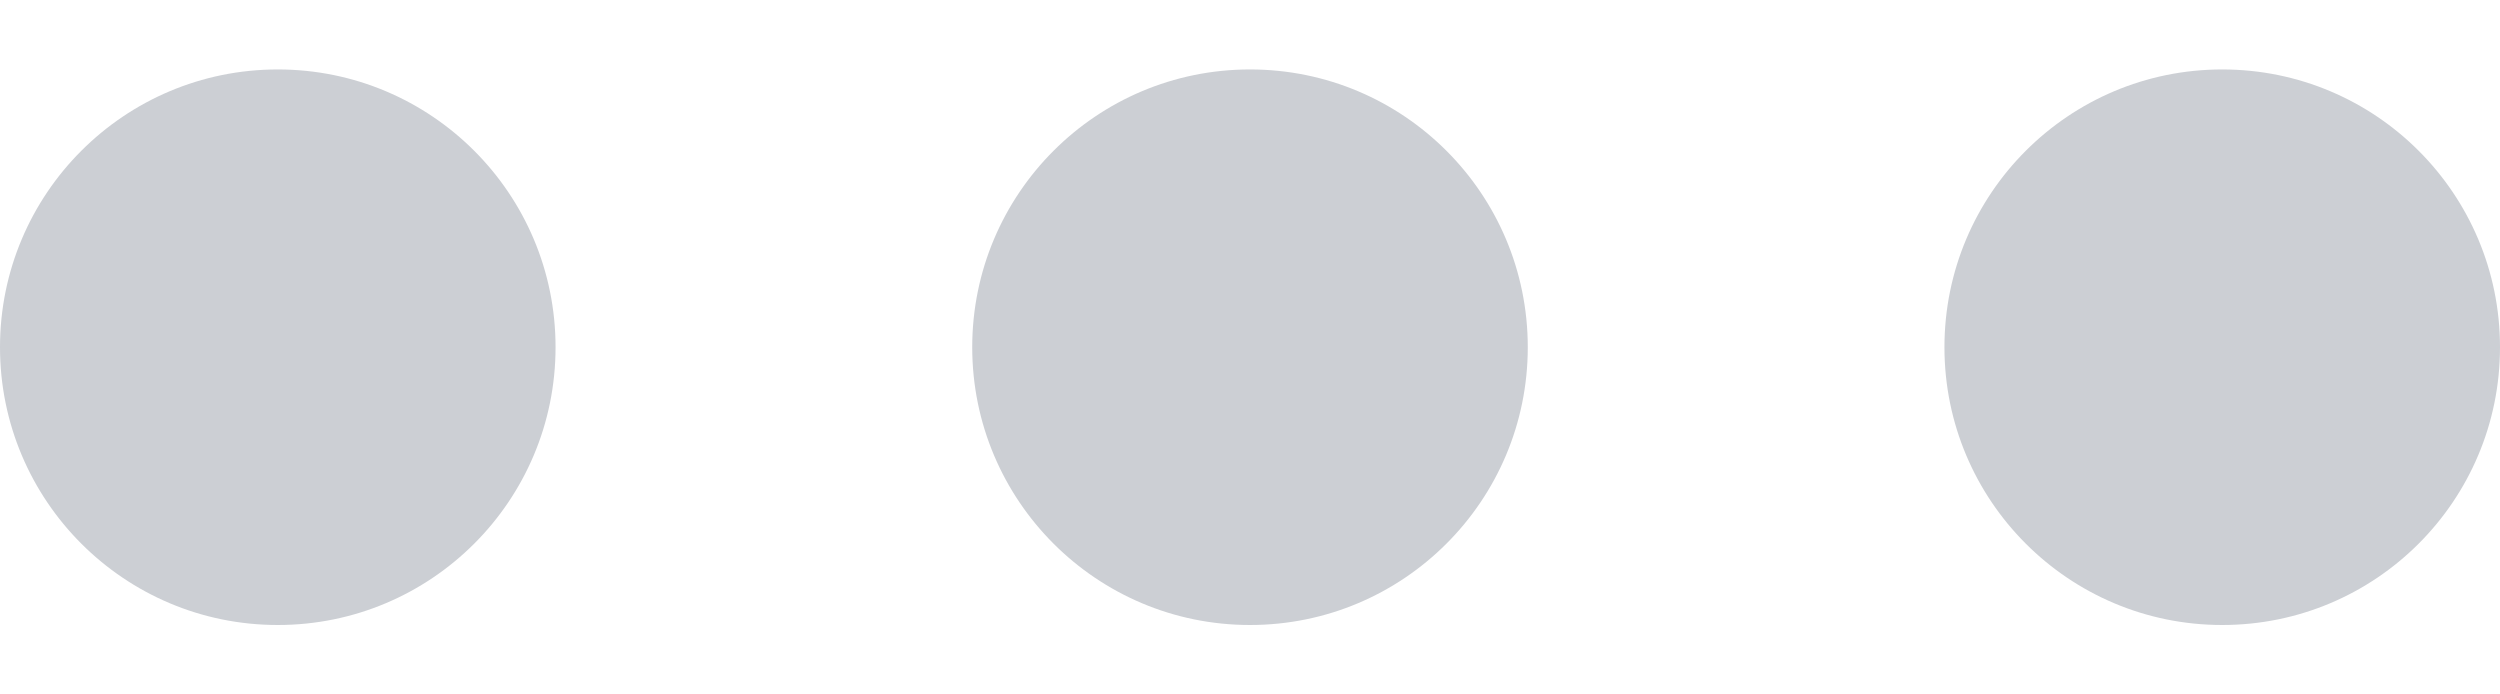 <?xml version="1.0" encoding="UTF-8"?>
<svg width="18px" height="5px" viewBox="0 0 18 5" version="1.1" xmlns="http://www.w3.org/2000/svg" xmlns:xlink="http://www.w3.org/1999/xlink">
    <!-- Generator: Sketch 50.2 (55047) - http://www.bohemiancoding.com/sketch -->
    <title>icon_a-list_more</title>
    <desc>Created with Sketch.</desc>
    <defs></defs>
    <g id="任务分派" stroke="none" stroke-width="1" fill="none" fill-rule="evenodd">
        <g id="A_待处理" transform="translate(-329, -137)" fill="#CCCFD4">
            <g id="任务列表-卡片式" transform="translate(14, 125)">
                <g id="icon_a-list_more" transform="translate(315, 12)">
                    <path d="M2,4.5 C0.895,4.5 0,3.605 0,2.5 C0,1.395 0.895,0.5 2,0.5 C3.105,0.5 4,1.395 4,2.5 C4,3.605 3.105,4.5 2,4.5 Z M9,4.5 C7.895,4.5 7,3.605 7,2.5 C7,1.395 7.895,0.5 9,0.5 C10.105,0.5 11,1.395 11,2.5 C11,3.605 10.105,4.5 9,4.5 Z M16,4.5 C14.895,4.5 14,3.605 14,2.5 C14,1.395 14.895,0.5 16,0.5 C17.105,0.5 18,1.395 18,2.5 C18,3.605 17.105,4.5 16,4.5 Z" id="icon-更多"></path>
                </g>
            </g>
        </g>
    </g>
</svg>